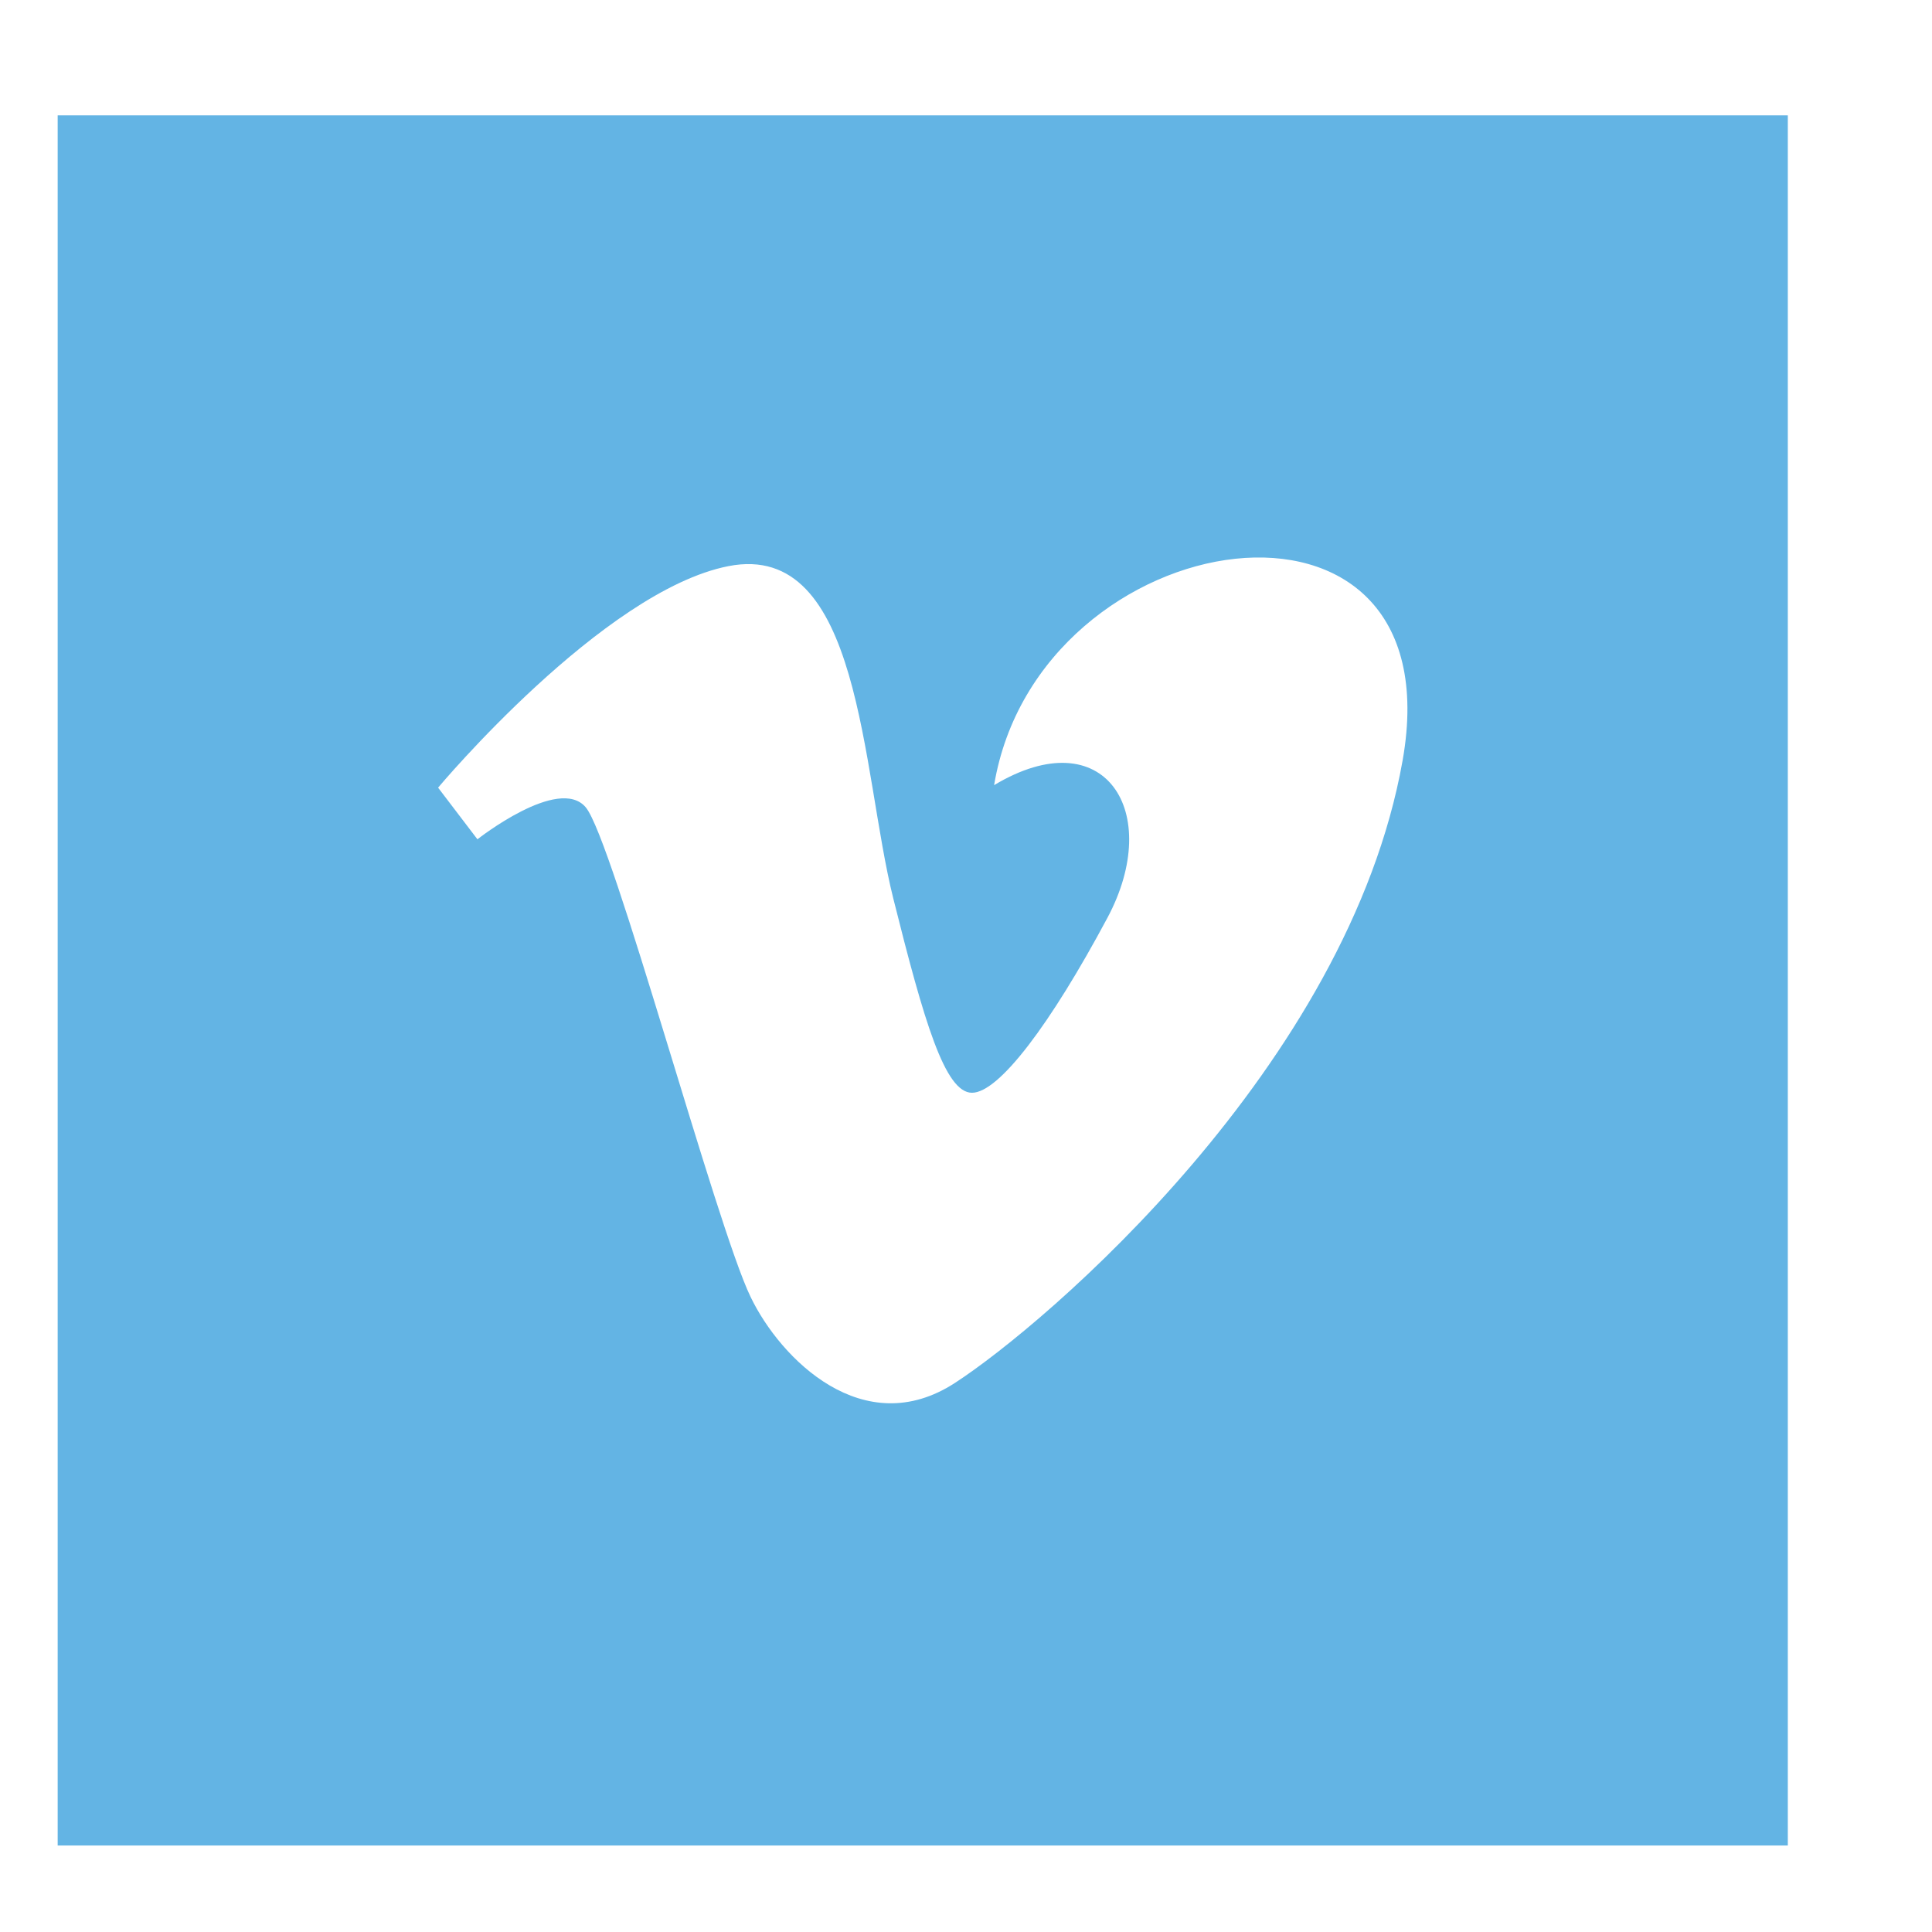 <?xml version="1.0" ?><!DOCTYPE svg  PUBLIC '-//W3C//DTD SVG 1.1//EN'  'http://www.w3.org/Graphics/SVG/1.1/DTD/svg11.dtd'><svg height="67px" id="Layer_1" style="enable-background:new 0 0 67 67;" version="1.1" viewBox="0 0 67 67" width="67px" xml:space="preserve" xmlns="http://www.w3.org/2000/svg" xmlns:xlink="http://www.w3.org/1999/xlink"><path d="M16.557,29.106c0,0,2.816-2.221,3.755-1.11  s4.521,14.509,5.718,16.98c1.044,2.168,3.924,5.033,7.081,2.986c3.156-2.046,13.652-11.007,15.53-21.588  c1.878-10.579-12.63-8.363-14.166,0.854c3.841-2.306,5.891,0.937,3.926,4.608c-1.962,3.668-3.755,6.06-4.693,6.06  c-0.937,0-1.658-2.454-2.731-6.744c-1.109-4.436-1.103-12.424-5.716-11.519c-4.351,0.854-10.068,7.682-10.068,7.682L16.557,29.106z   M2,4h60v60H2V4z" style="fill-rule:evenodd;clip-rule:evenodd;fill:#63B4E4;"/></svg>